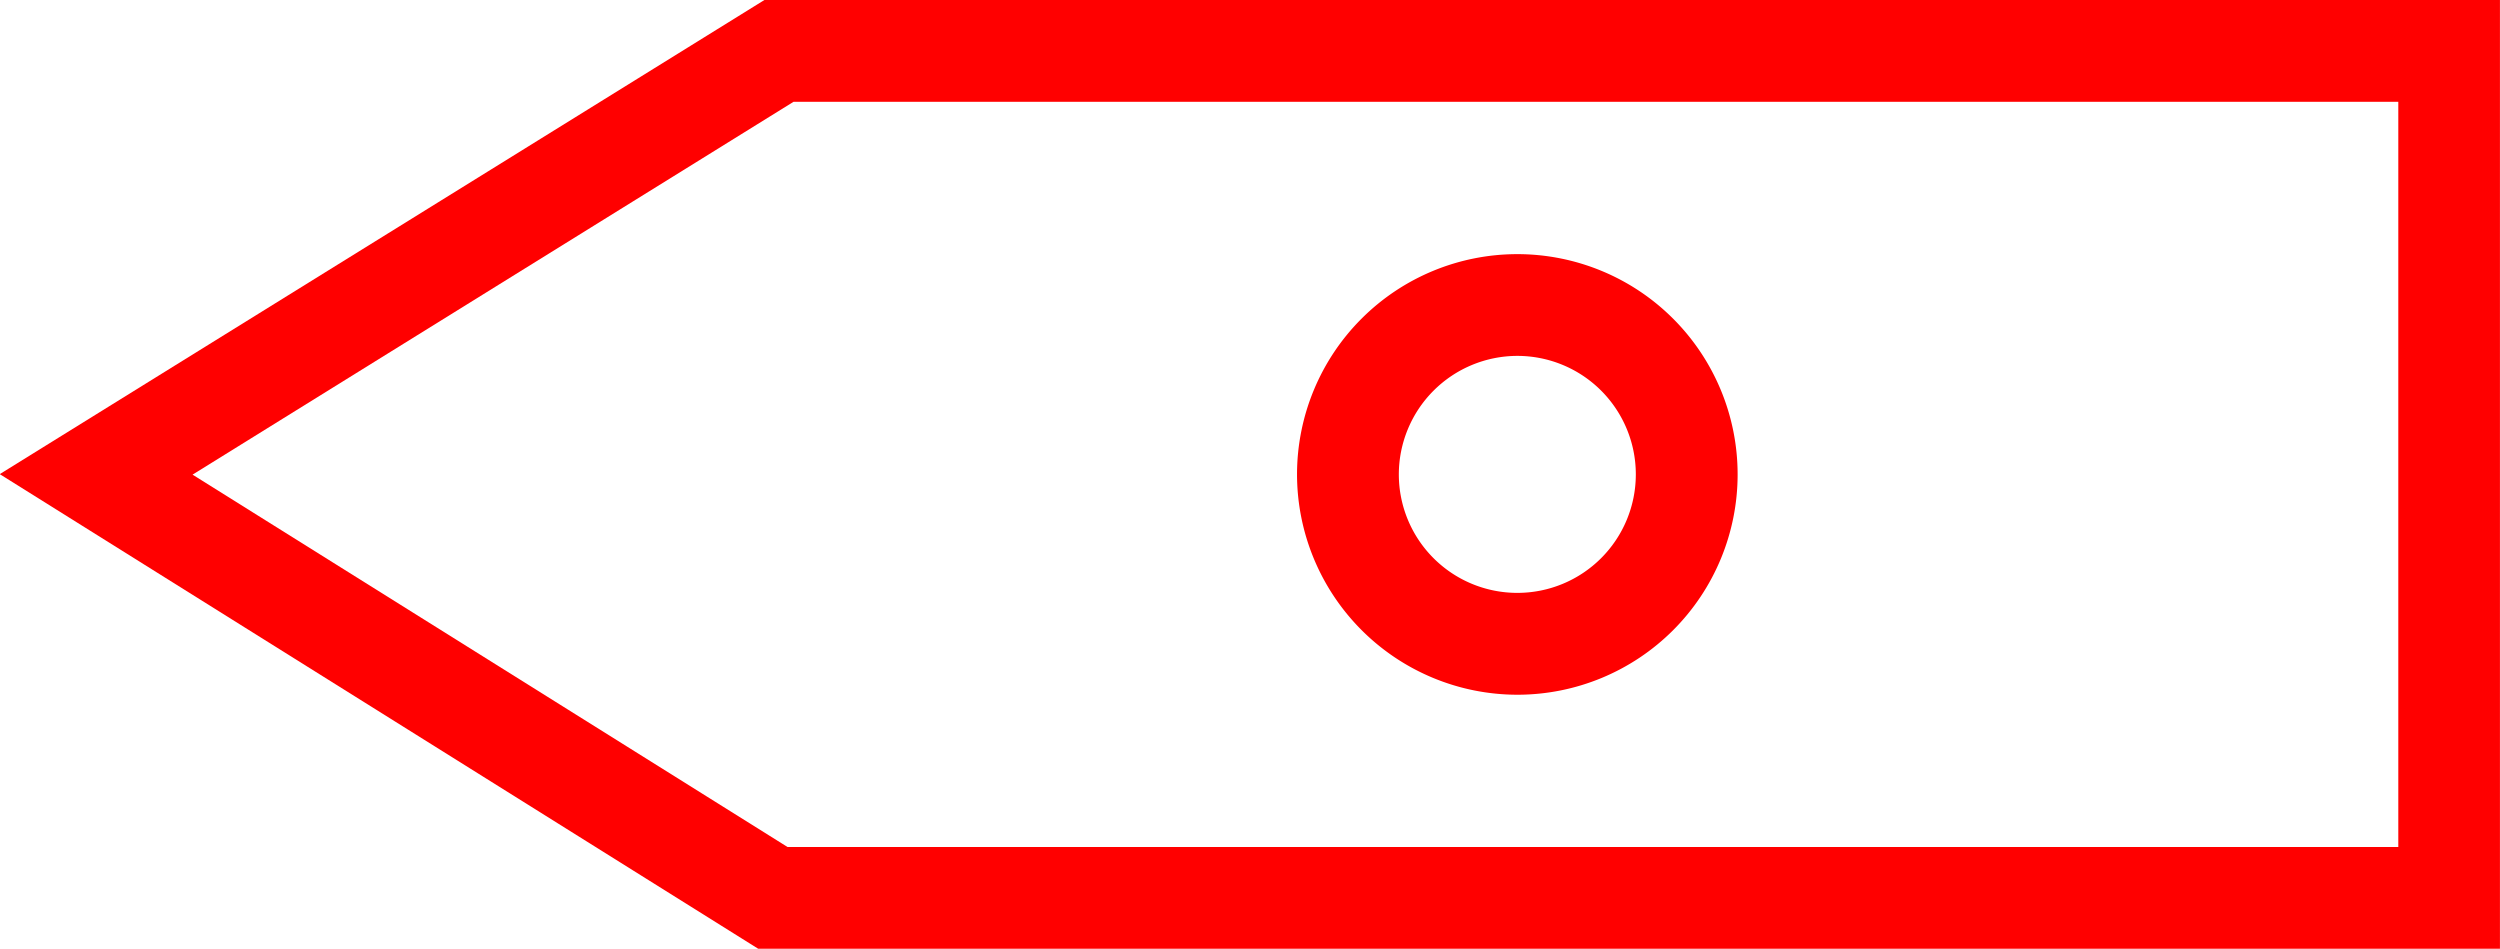 <svg xmlns="http://www.w3.org/2000/svg" width="49.116" height="18.641" viewBox="0 0 49.116 18.641">
  <g id="_020066" data-name="020066" transform="translate(-2321.505 -634.085)">
    <path id="路径_620" data-name="路径 620" d="M2336.523,634.085,2321.5,643.4l14.9,9.324h34.22V634.085Zm32.1,16.641h-31.645l-11.69-7.316,11.807-7.325h31.528Z" fill="red"/>
    <path id="路径_621" data-name="路径 621" d="M2351.316,647.734a4.328,4.328,0,1,0-4.329-4.328A4.333,4.333,0,0,0,2351.316,647.734Zm0-6.657a2.328,2.328,0,1,1-2.329,2.329A2.331,2.331,0,0,1,2351.316,641.077Z" fill="red"/>
  </g>
</svg>
